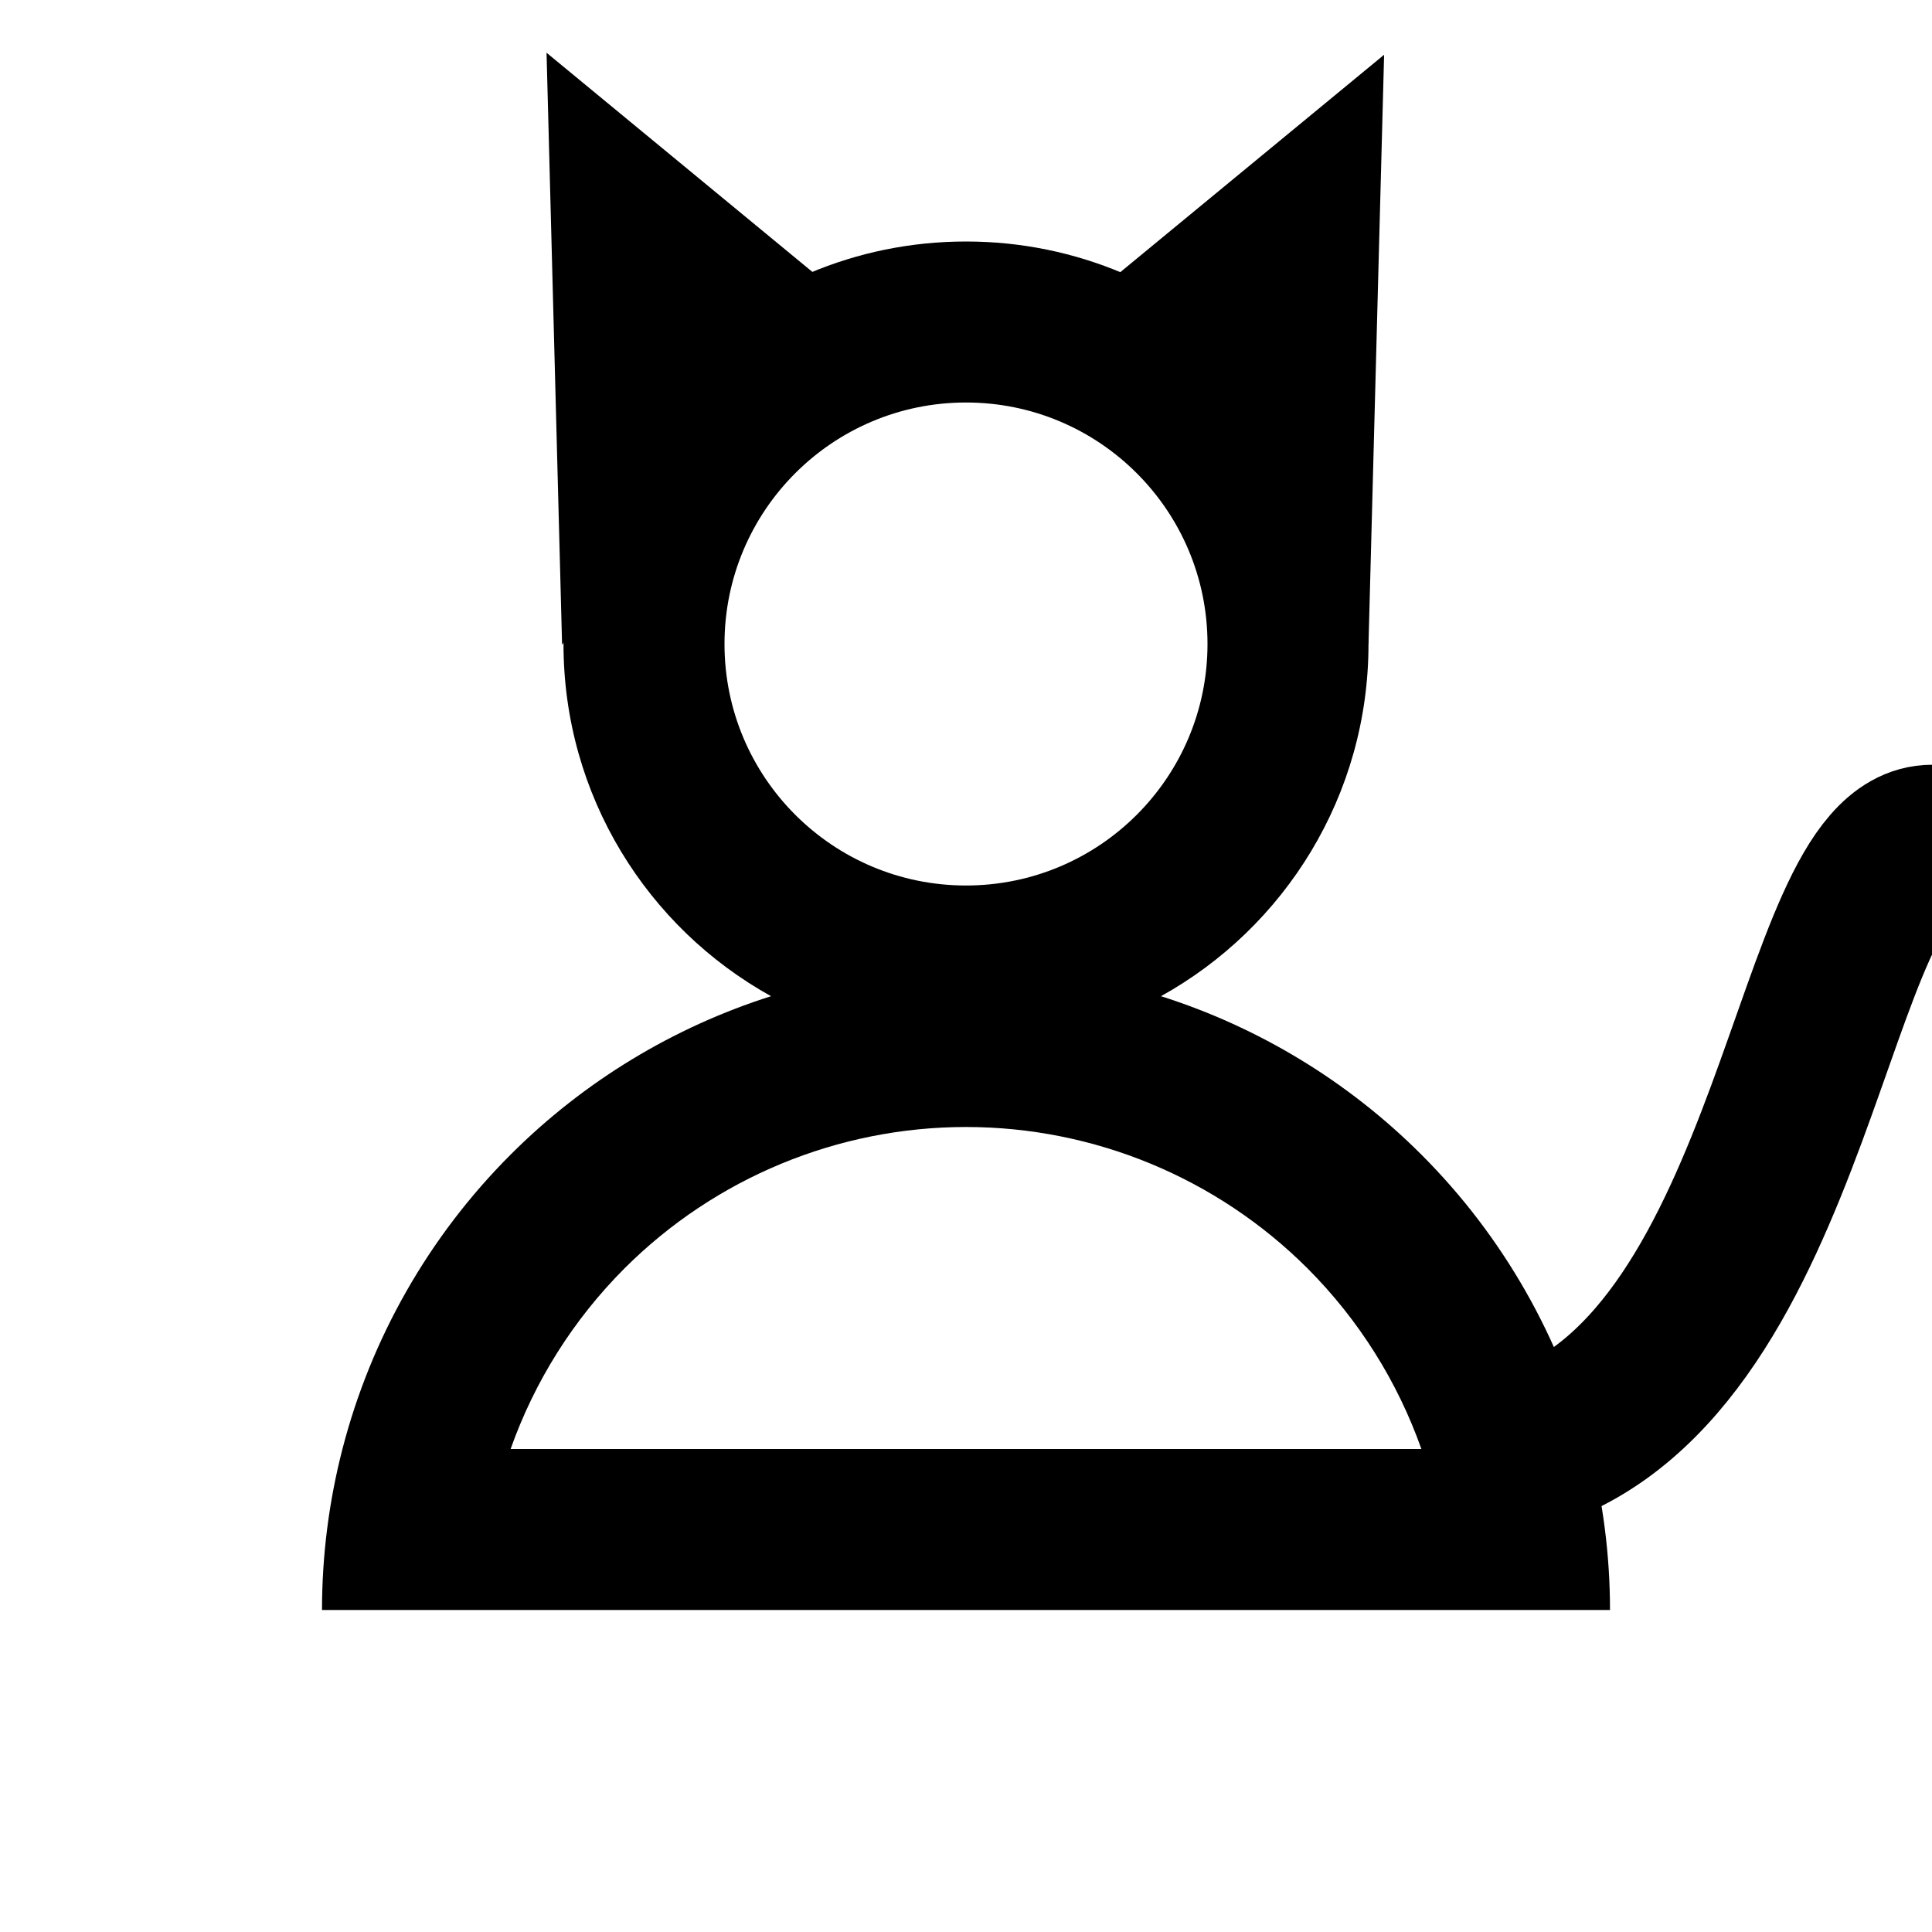 <svg width="24" height="24" viewBox="0 0 24 24" fill="none" xmlns="http://www.w3.org/2000/svg">
<g clip-path="url(#clip0_19_14)">
<path fill-rule="evenodd" clip-rule="evenodd" d="M15 8C15 9.657 13.657 11 12 11C10.343 11 9 9.657 9 8C9 6.343 10.343 5 12 5C13.657 5 15 6.343 15 8ZM14.422 12.375C15.959 11.523 17 9.883 17 8C17 5.239 14.761 3 12 3C9.239 3 7 5.239 7 8C7 9.883 8.041 11.523 9.578 12.375C8.369 12.759 7.257 13.429 6.343 14.343C5.324 15.362 4.608 16.628 4.254 18C4.087 18.648 4 19.32 4 20L6 20H12H18H20C20 19.32 19.913 18.648 19.746 18C19.392 16.628 18.676 15.362 17.657 14.343C16.743 13.429 15.631 12.759 14.422 12.375ZM16.243 15.757C16.881 16.396 17.361 17.164 17.657 18H12L6.343 18C6.639 17.164 7.119 16.396 7.757 15.757C8.883 14.632 10.409 14 12 14C13.591 14 15.117 14.632 16.243 15.757Z" fill="black"/>
<path d="M14.528 3.525L16.665 1.764L16.541 6.45L14.528 3.525Z" fill="black" stroke="black"/>
<path d="M9.471 3.514L7.318 1.739L7.442 6.461L9.471 3.514Z" fill="black" stroke="black"/>
<path d="M19 18C22.34 16.917 22.5 10.5 24 10.5" stroke="black" stroke-width="2"/>
</g>
<defs>
<clipPath id="clip0_19_14">
<rect width="24" height="24" fill="white"/>
</clipPath>
</defs>
</svg>
